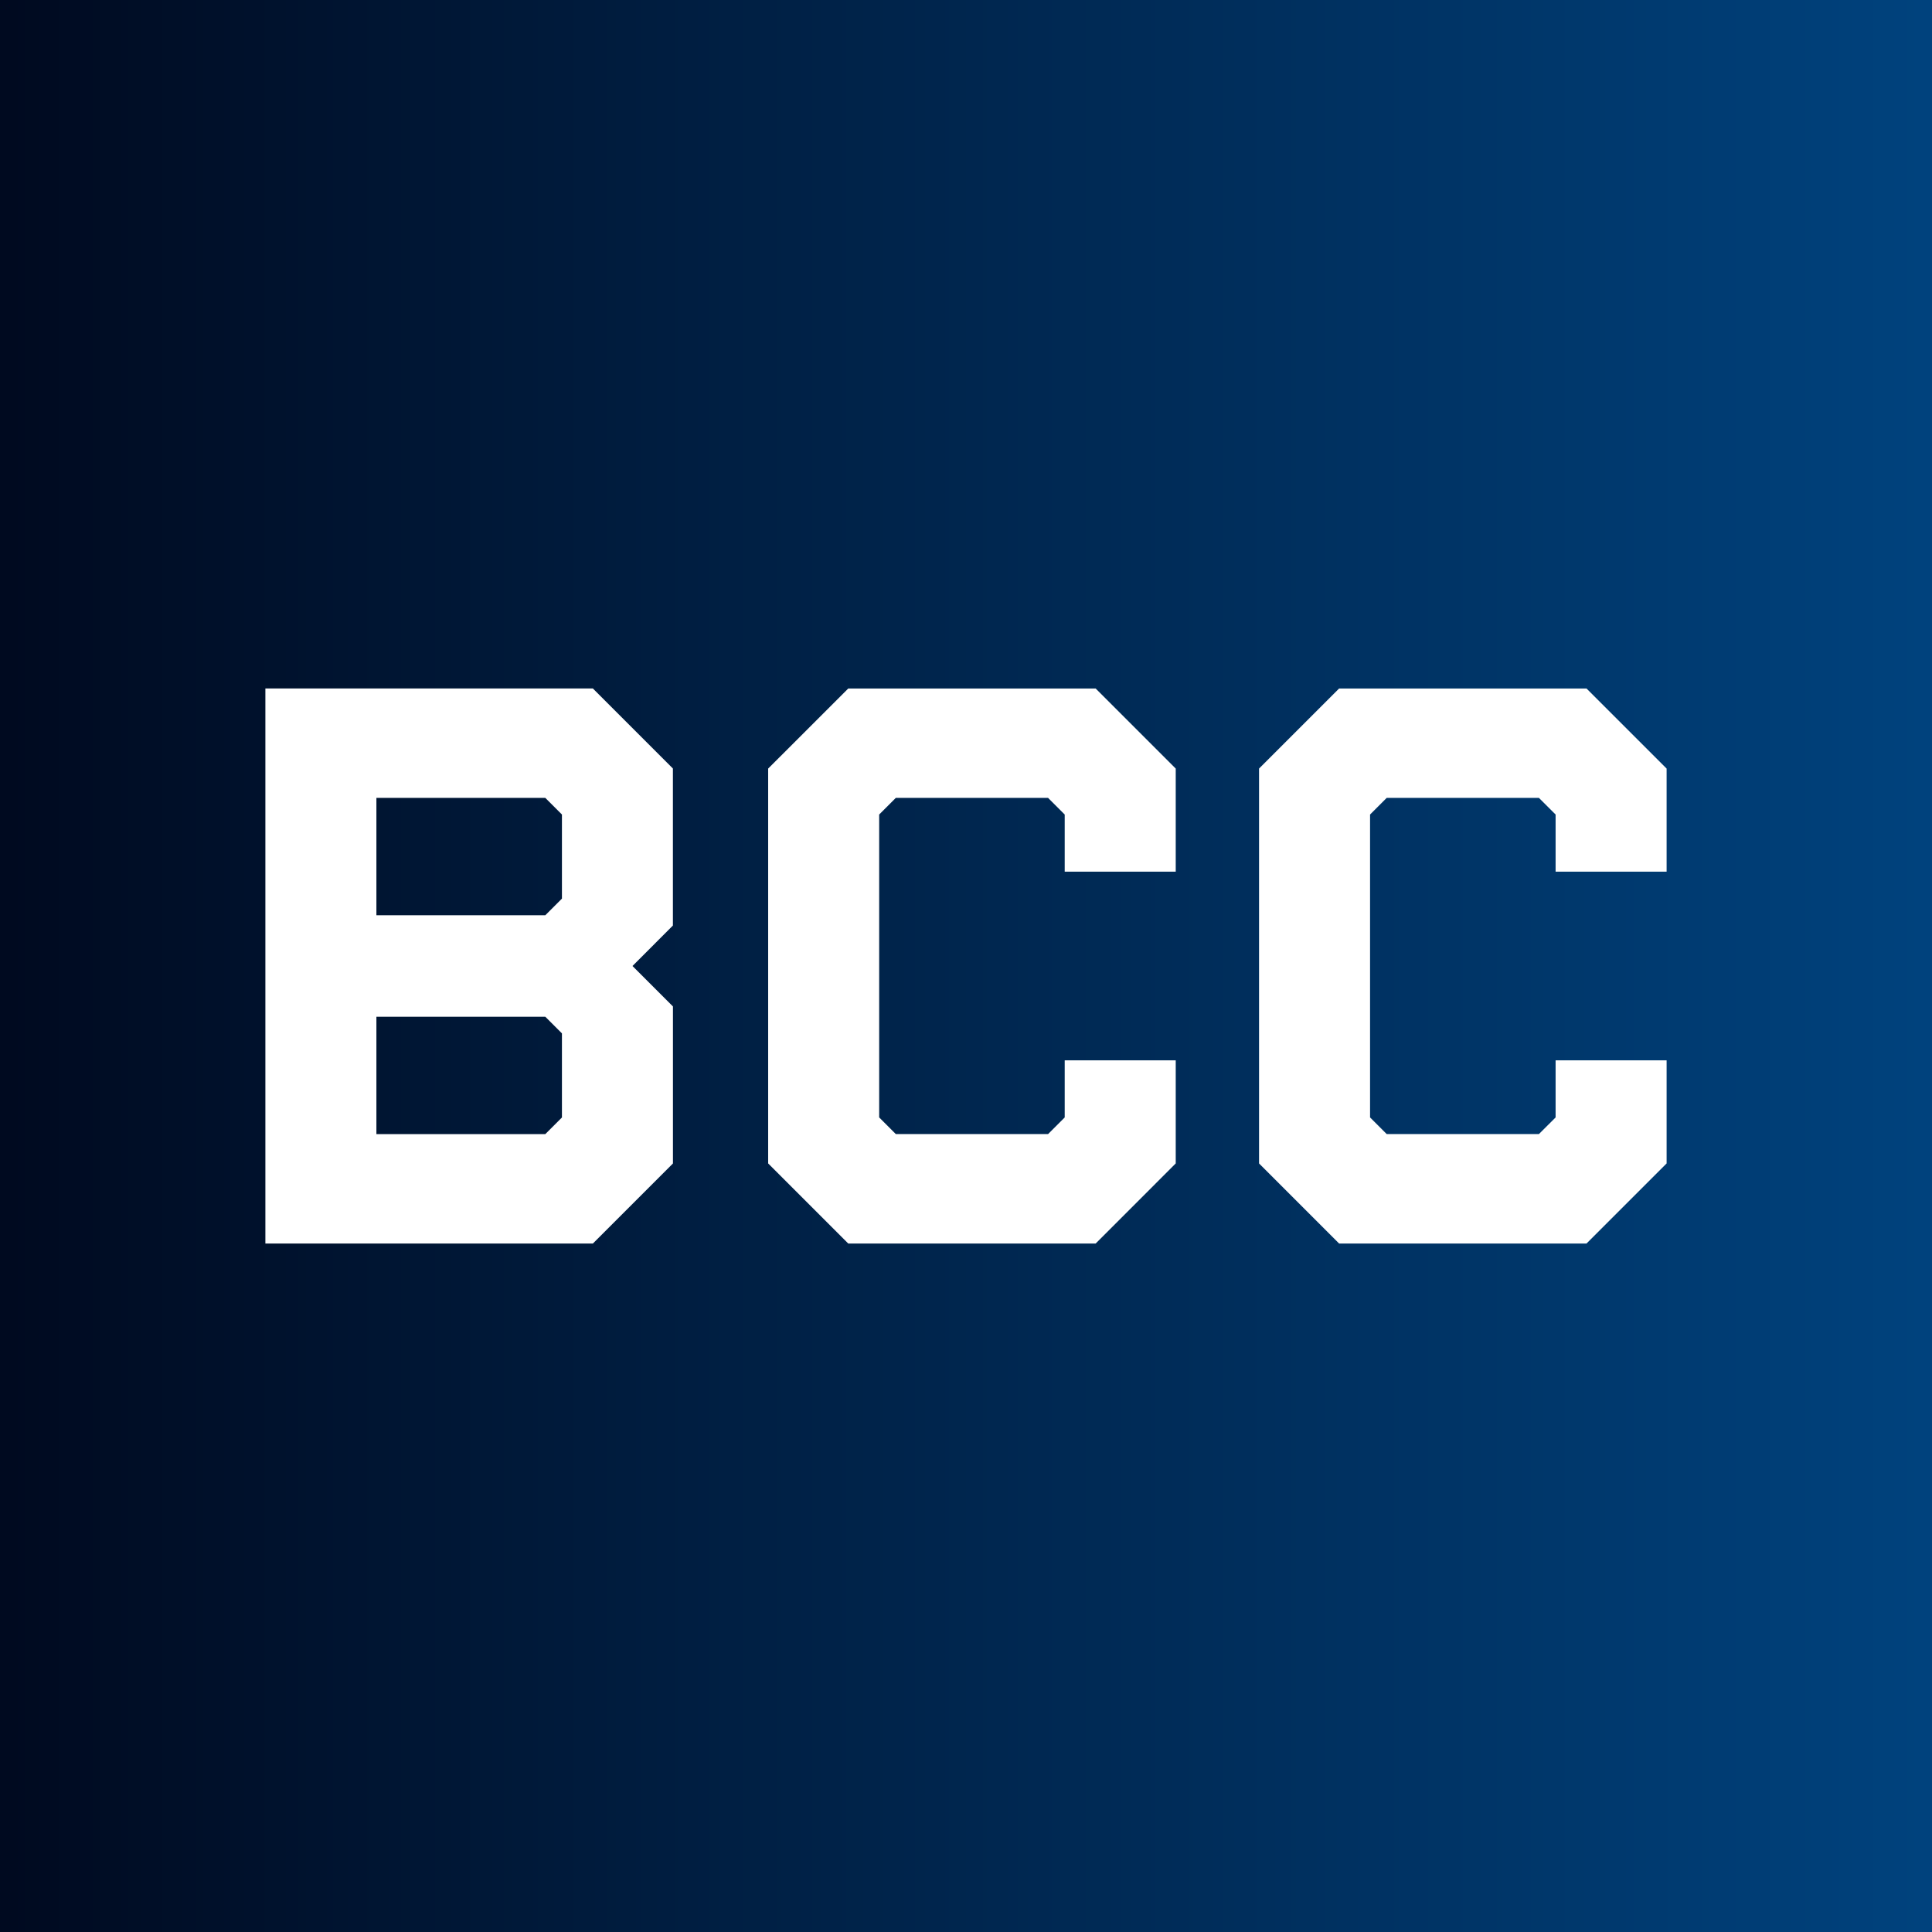 <svg xmlns="http://www.w3.org/2000/svg" viewBox="0 0 512 512"><rect x="0" y="0" width="512" height="512" fill="#808080" stroke="none"/><defs><linearGradient id="linear-gradient" x1="-104.51" y1="676.02" x2="-102.39" y2="676.02" gradientTransform="matrix(241.34 0 0 -241.34 25222.8 163405.21)" gradientUnits="userSpaceOnUse"><stop offset="0" stop-color="#000a20"/><stop offset="1" stop-color="#00427d"/></linearGradient><clipPath id="clip-path"><path class="cls-1" d="M0 0h512v512H0z"/></clipPath><style>.cls-1{fill:none}.cls-2{clip-path:url(#clip-path)}.cls-4{fill:#fff}</style></defs><g id="Layer_2" data-name="Layer 2"><g class="cls-2" id="Layer_1-2" data-name="Layer 1"><path fill="url(#linear-gradient)" d="M0 0h512v512H0z"/><path class="cls-4" d="M70.33 329.55v-147.1h86.78l21.22 21.22v41.6L167.62 256l10.72 10.72v41.61l-21.22 21.22zm78.59-113.69l-4.41-4.41H99.75v31.1h44.76l4.41-4.41zm0 58l-4.41-4.41H99.75v31.1h44.76l4.41-4.41zM224.8 329.55l-21.23-21.23V203.68l21.23-21.22h65.56l21.22 21.22V231h-29.42v-15.14l-4.41-4.41H237.4l-4.41 4.41v80.27l4.41 4.41h40.35l4.41-4.41V281h29.42v27.32l-21.22 21.23H224.8zM354.88 329.55l-21.22-21.23V203.68l21.22-21.22h65.56l21.23 21.22V231h-29.42v-15.14l-4.42-4.41h-40.34l-4.41 4.41v80.27l4.41 4.41h40.34l4.42-4.41V281h29.42v27.32l-21.23 21.23h-65.56z"/><path class="cls-1" d="M0 0h512v512H0z"/></g></g></svg>